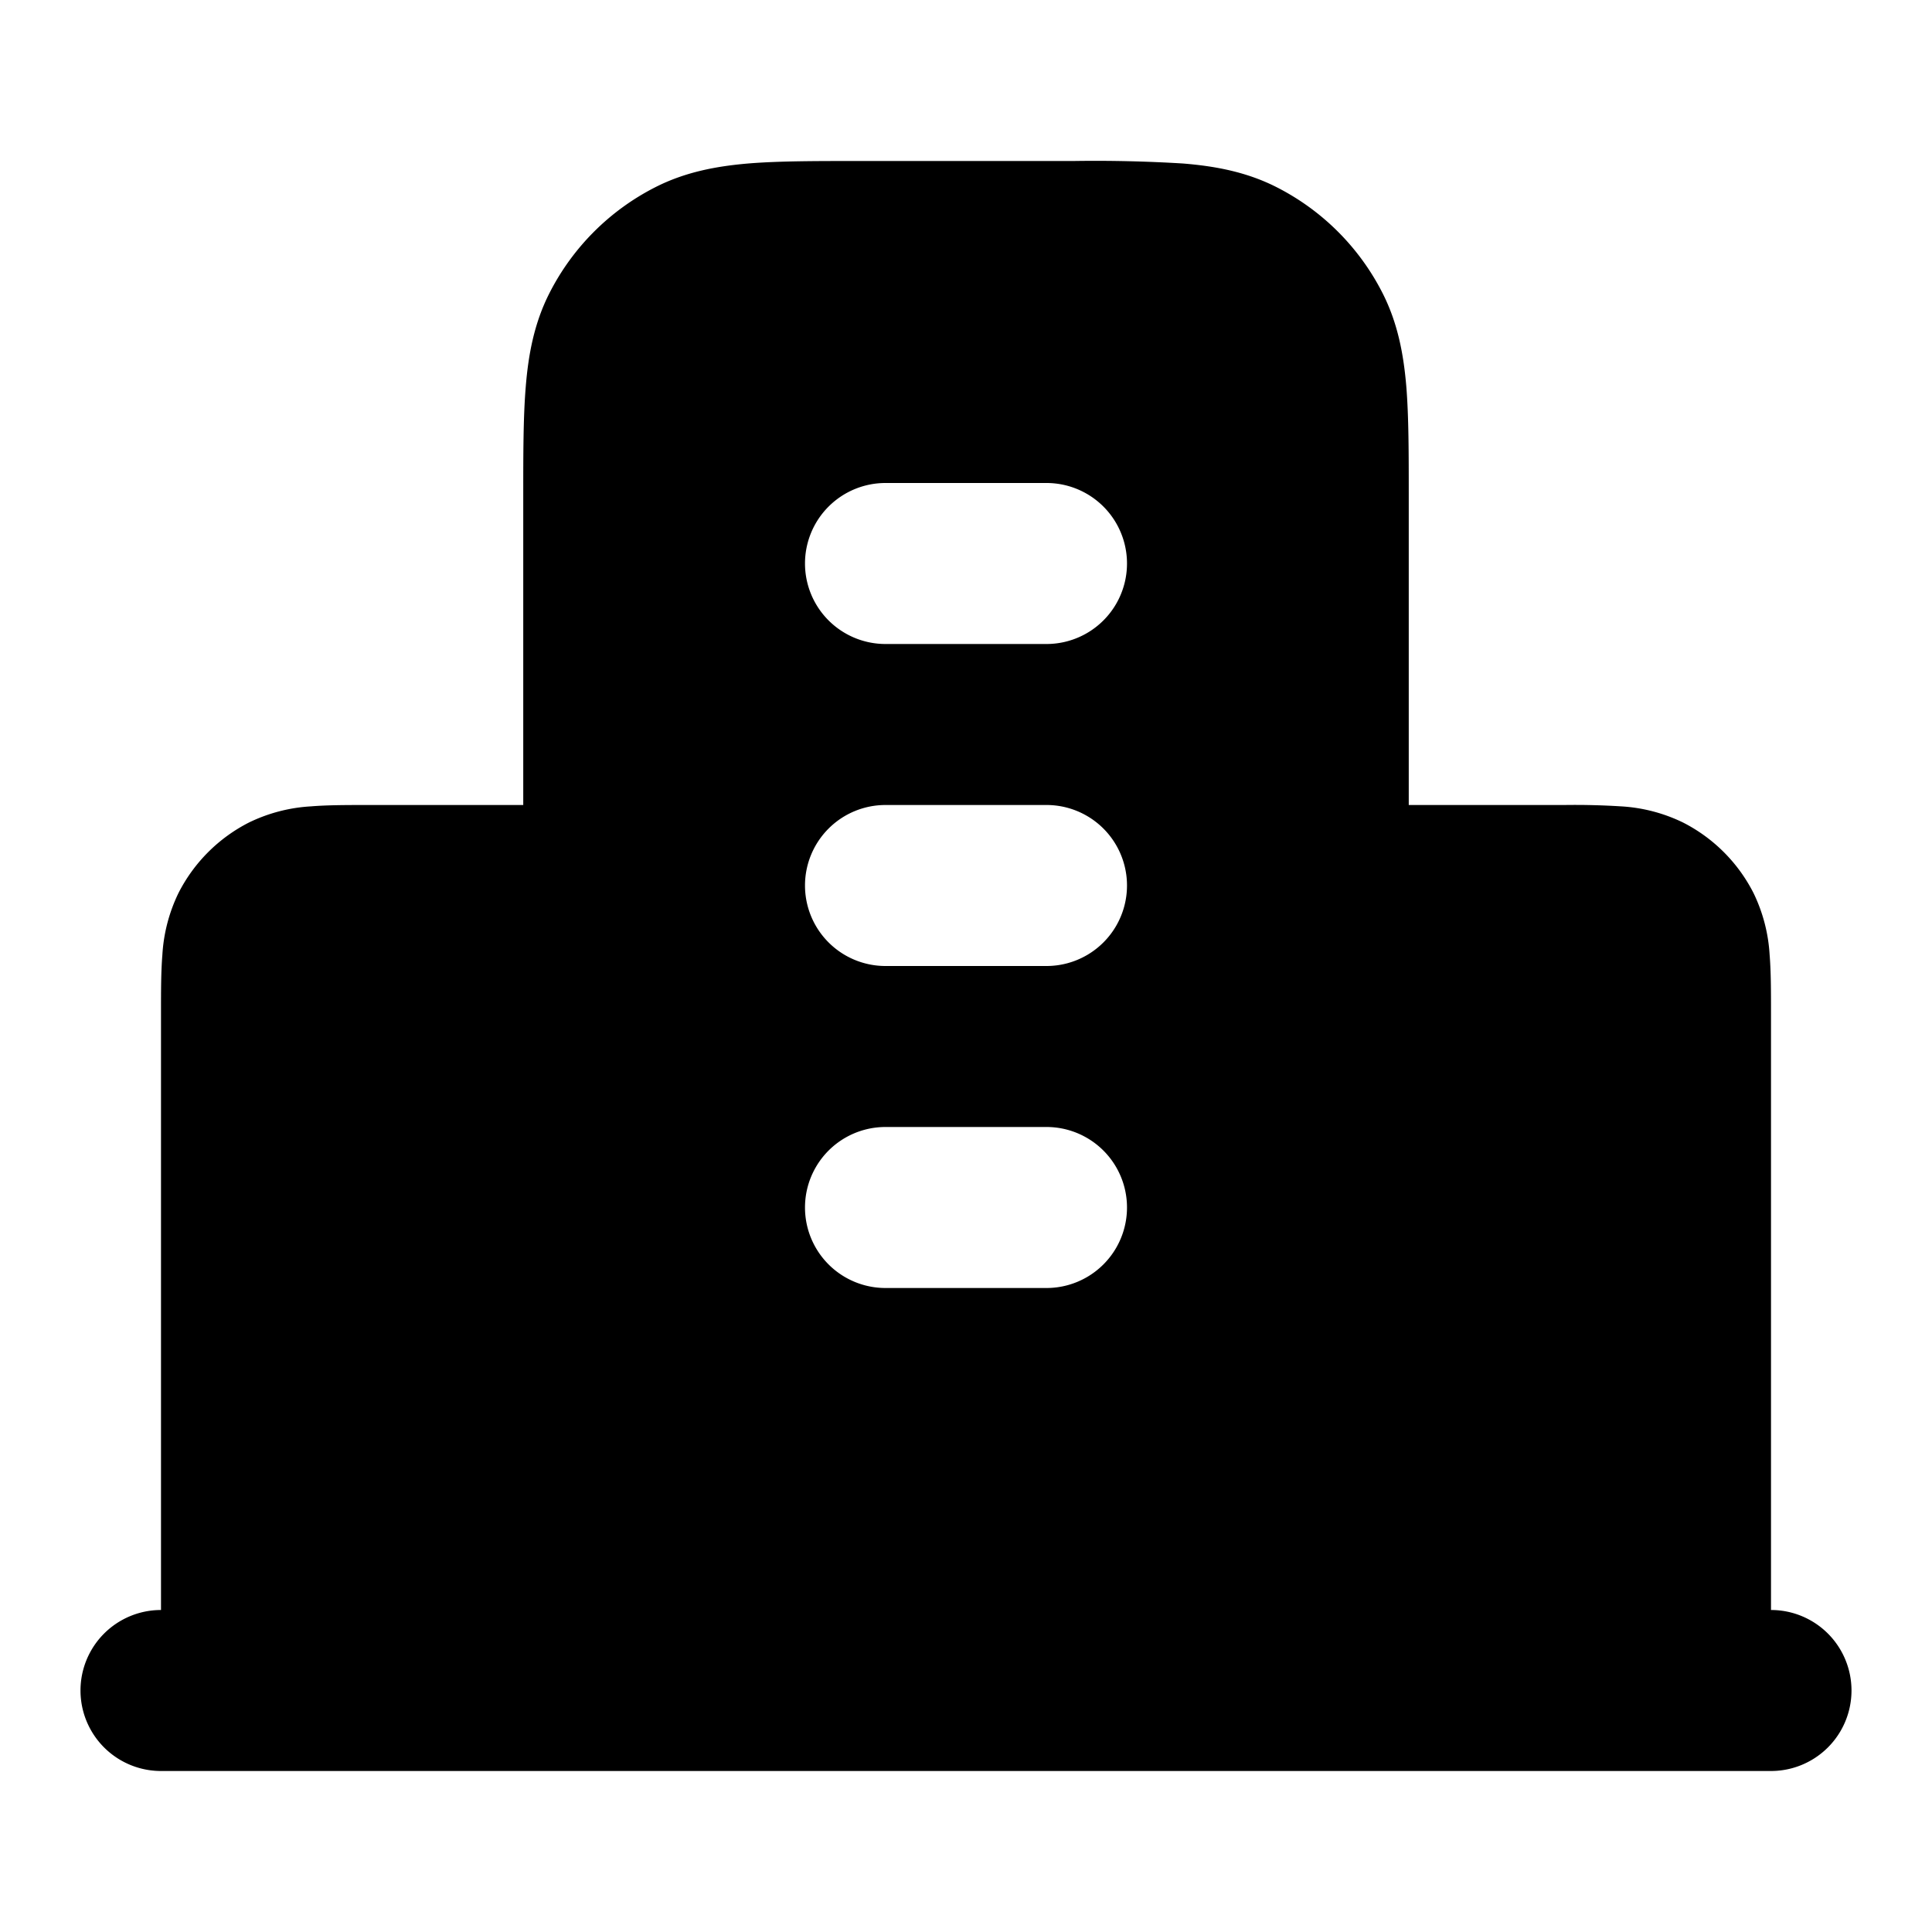 <svg fill="none" xmlns="http://www.w3.org/2000/svg" viewBox="0 0 24 24"><path fill-rule="evenodd" clip-rule="evenodd" d="M13.338 2h-2.676c-.528 0-.982 0-1.357.03-.395.033-.789.104-1.167.297a3 3 0 0 0-1.311 1.311c-.193.378-.264.772-.296 1.167-.031.375-.031.83-.031 1.356V10H4.568c-.252 0-.498 0-.706.017a2.02 2.02 0 0 0-.77.201 2 2 0 0 0-.874.874 2.022 2.022 0 0 0-.201.77C2 12.07 2 12.316 2 12.568V20a1 1 0 1 0 0 2h20a1 1 0 1 0 0-2v-7.432c0-.252 0-.498-.017-.706a2.023 2.023 0 0 0-.201-.77 2 2 0 0 0-.874-.874 2.02 2.02 0 0 0-.77-.201 9.155 9.155 0 0 0-.706-.017H17.5V6.161c0-.527 0-.981-.03-1.356-.033-.395-.104-.789-.297-1.167a3 3 0 0 0-1.311-1.311c-.378-.193-.772-.264-1.167-.296A17.9 17.9 0 0 0 13.338 2ZM10 7a1 1 0 0 1 1-1h2a1 1 0 1 1 0 2h-2a1 1 0 0 1-1-1Zm0 4a1 1 0 0 1 1-1h2a1 1 0 1 1 0 2h-2a1 1 0 0 1-1-1Zm1 3a1 1 0 1 0 0 2h2a1 1 0 1 0 0-2h-2Z" fill="currentColor"/></svg>
